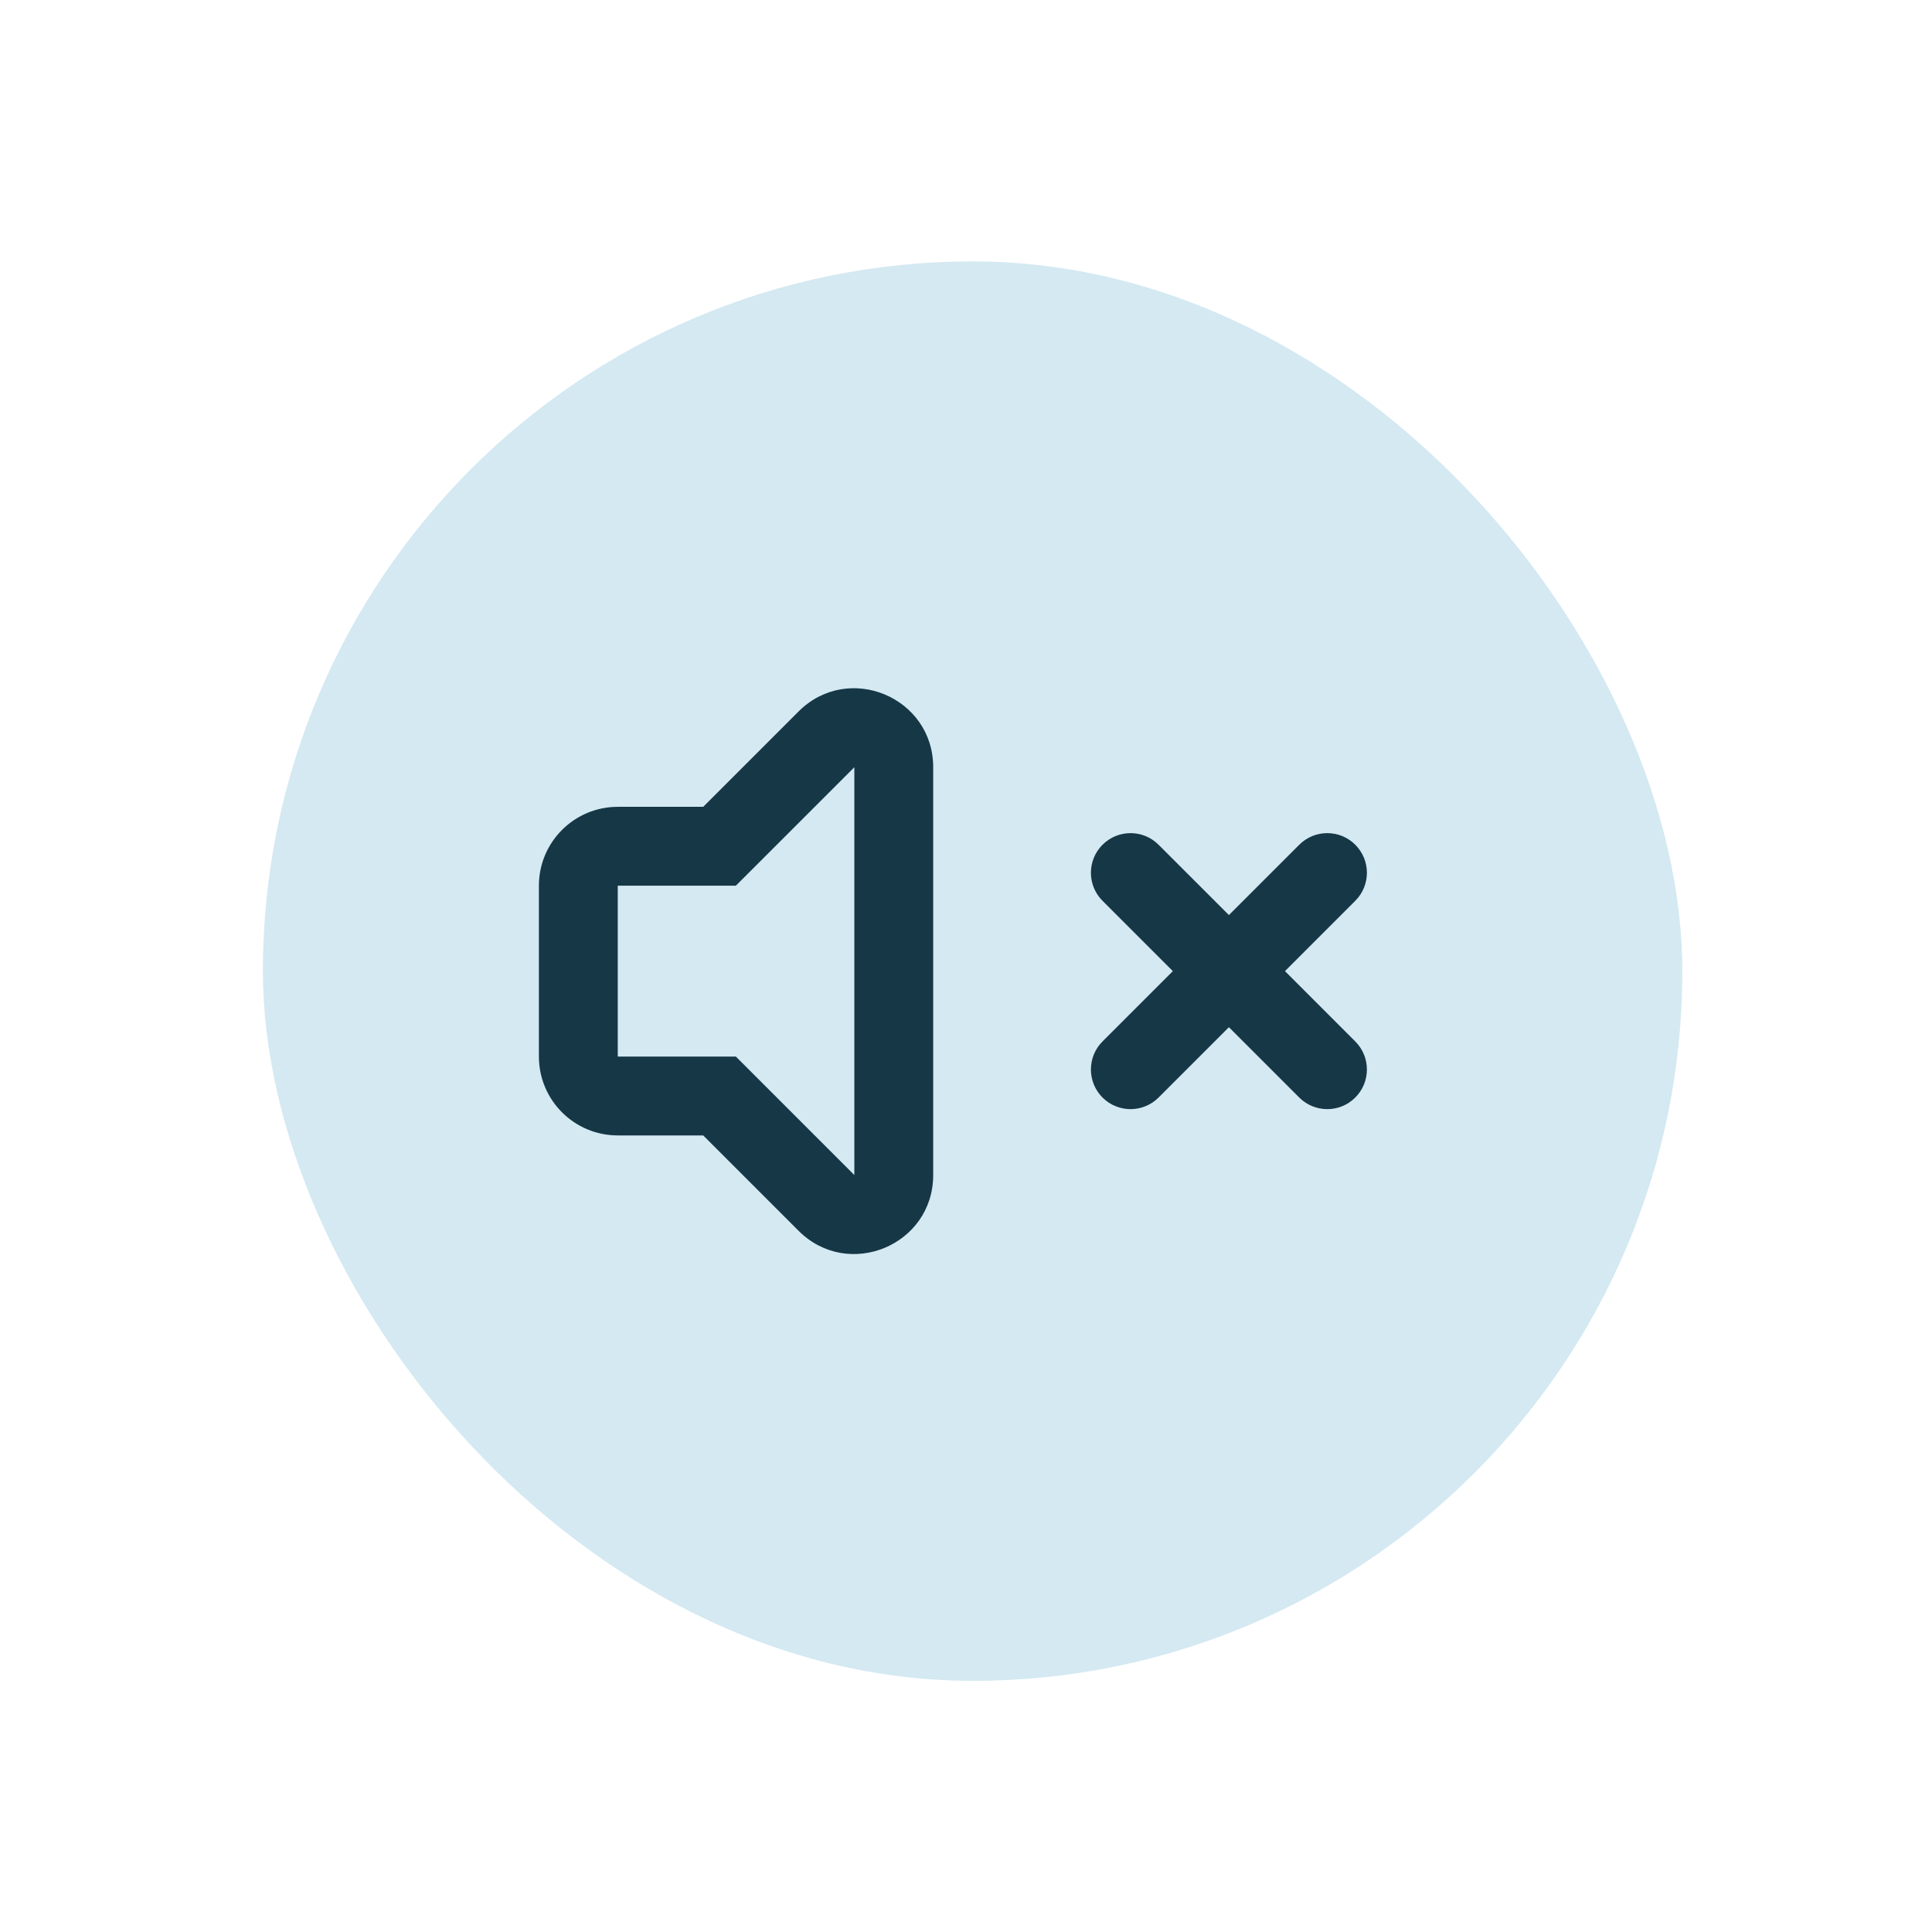 <svg width="49" height="49" viewBox="0 0 49 49" fill="none" xmlns="http://www.w3.org/2000/svg">
<rect x="6.668" y="6.63" width="36" height="36" rx="18" fill="#D4E9F2"/>
<path d="M20.254 31.216L17.835 28.797H15.668C14.563 28.797 13.668 27.901 13.668 26.797V22.463C13.668 21.359 14.563 20.463 15.668 20.463H17.835L20.254 18.044C21.514 16.785 23.668 17.677 23.668 19.459V29.802C23.668 31.584 21.514 32.476 20.254 31.216ZM18.663 22.463H15.668V26.797H18.663L21.668 29.802V19.459L18.663 22.463Z" fill="#163746"/>
<path d="M29.384 21.425C28.992 21.032 28.355 21.032 27.962 21.425C27.57 21.817 27.57 22.454 27.962 22.846L29.746 24.63L27.962 26.414C27.57 26.806 27.57 27.443 27.962 27.836C28.355 28.228 28.992 28.228 29.384 27.836L31.168 26.052L32.952 27.836C33.344 28.228 33.981 28.228 34.373 27.836C34.766 27.443 34.766 26.806 34.373 26.414L32.59 24.63L34.373 22.846C34.766 22.454 34.766 21.817 34.373 21.425C33.981 21.032 33.344 21.032 32.952 21.425L31.168 23.208L29.384 21.425Z" fill="#163746"/>
</svg>
